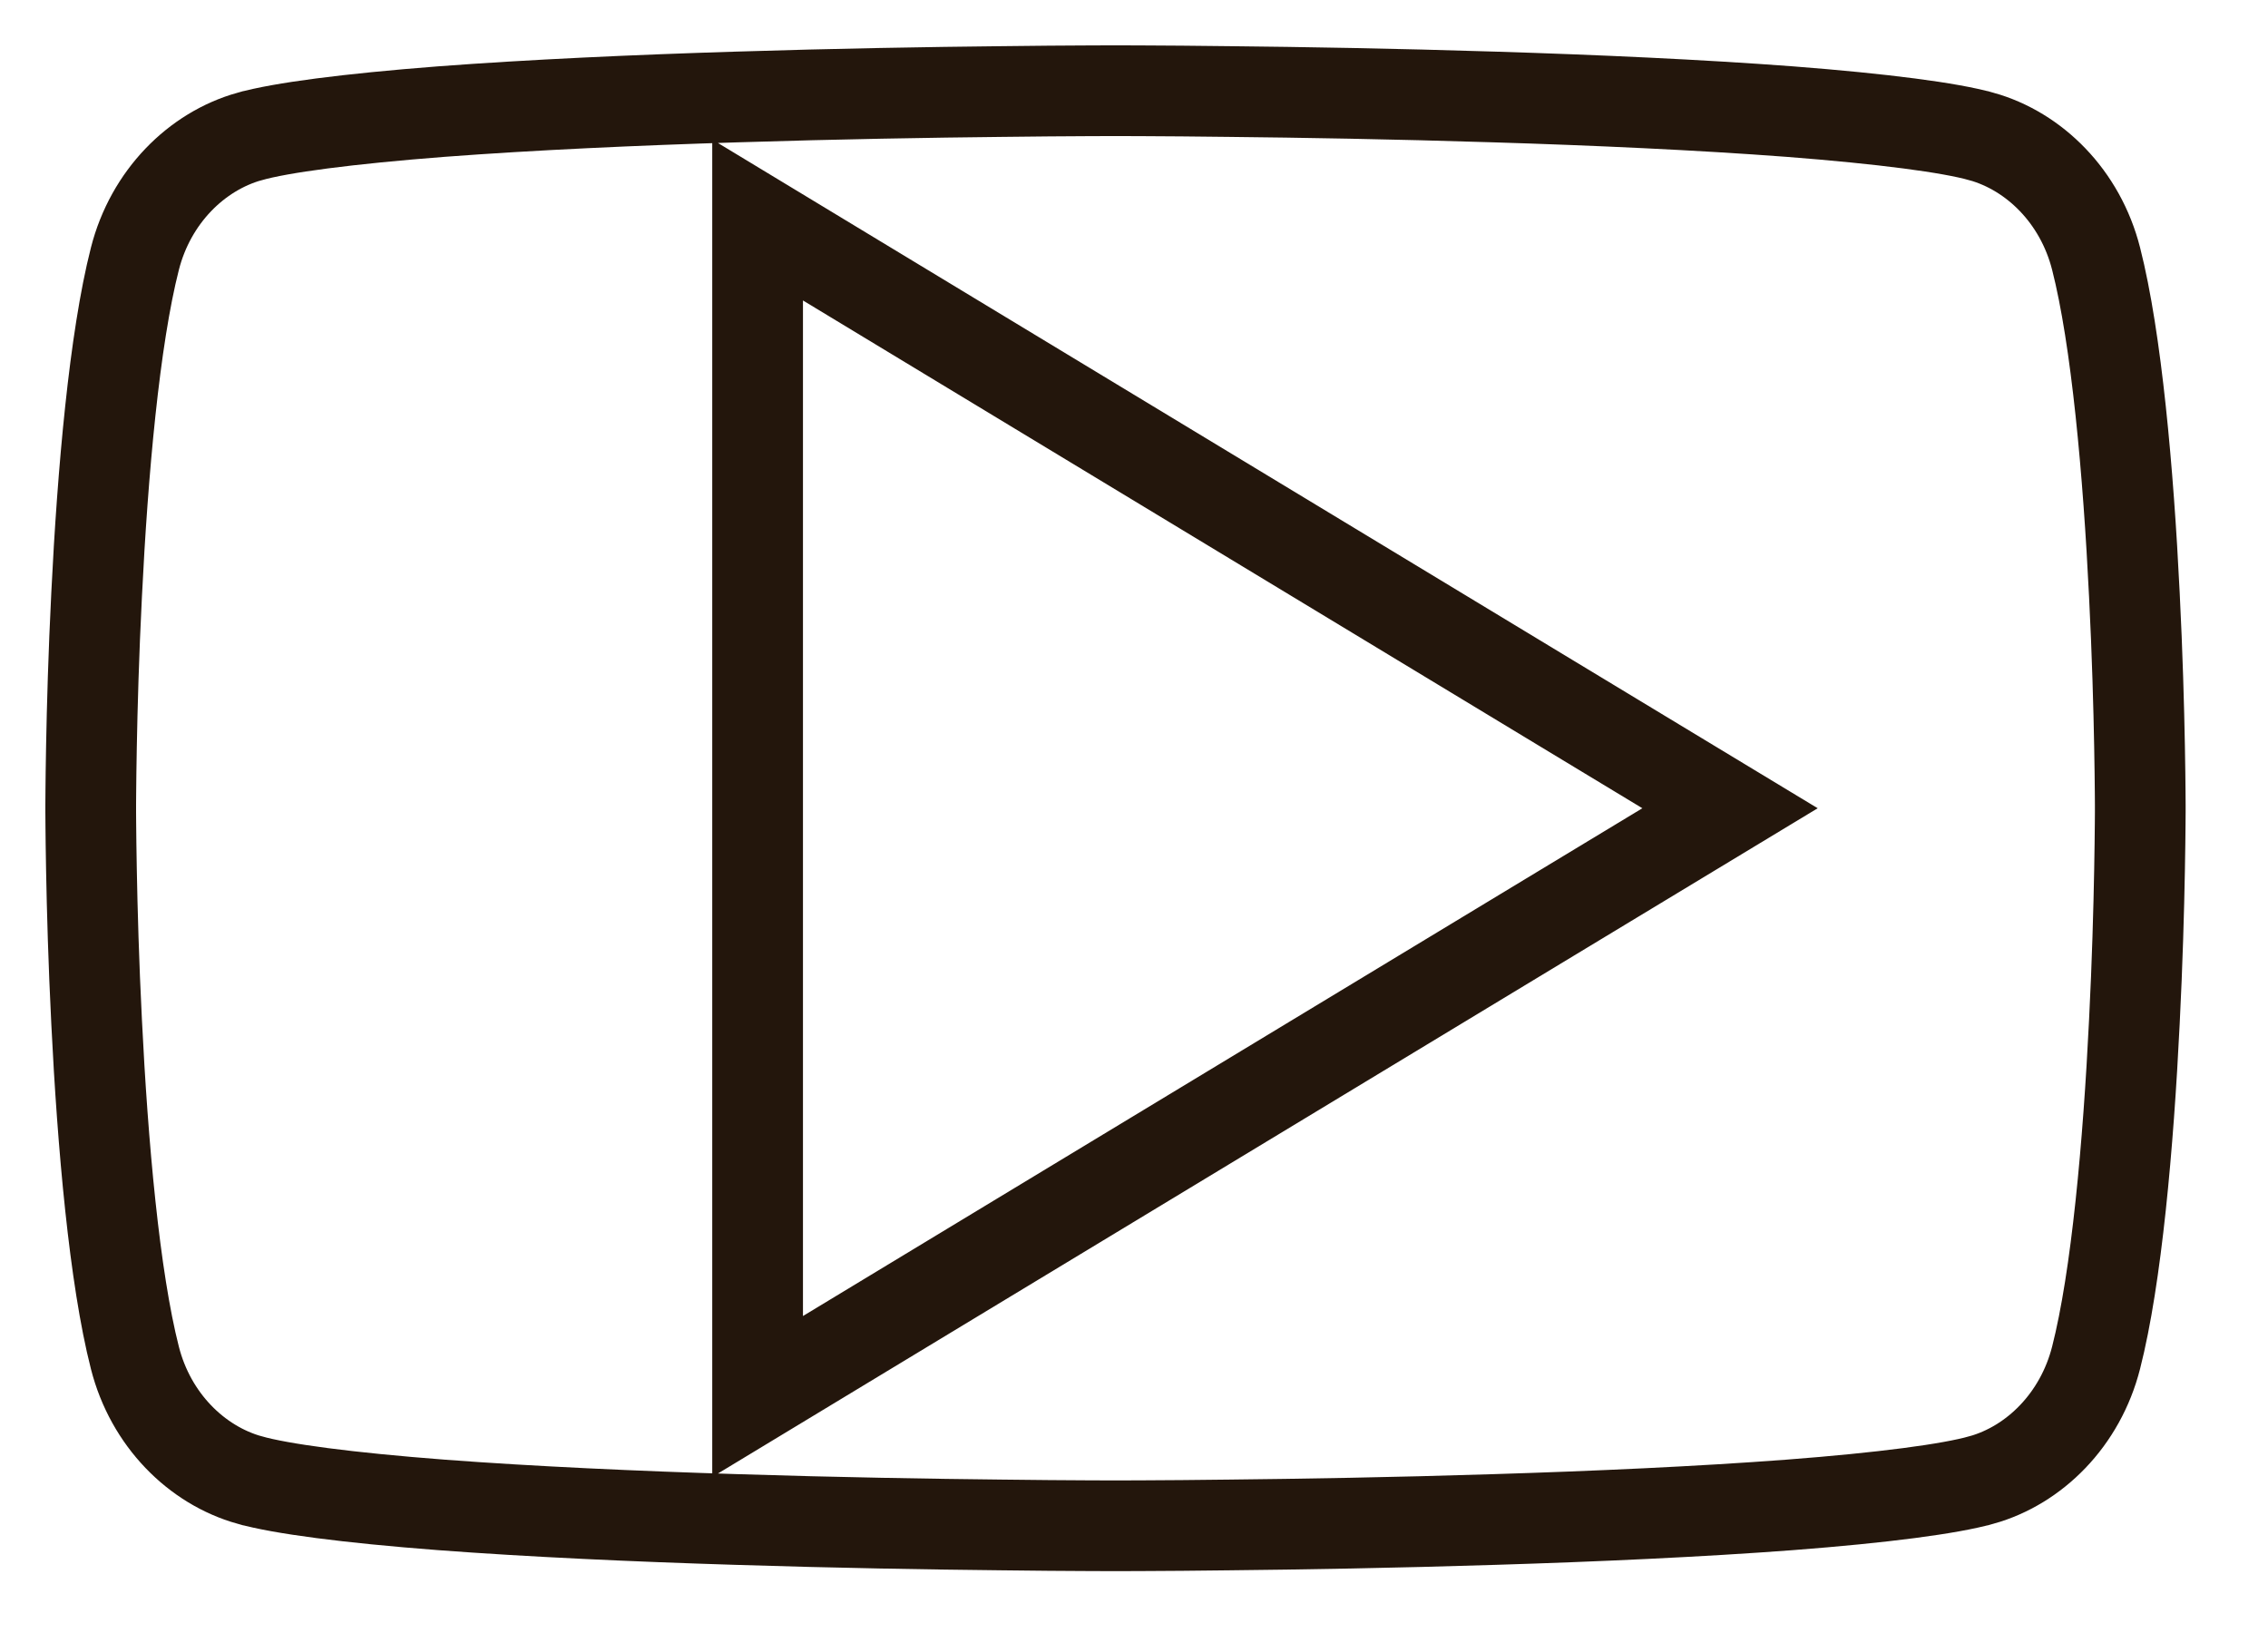 <svg width="25" height="18" viewBox="0 0 25 18" fill="none" xmlns="http://www.w3.org/2000/svg">
<path d="M23.105 2.851C23.331 3.736 23.461 5.207 23.527 6.554C23.56 7.207 23.576 7.798 23.584 8.227C23.588 8.44 23.59 8.613 23.591 8.731C23.592 8.79 23.592 8.835 23.592 8.866L23.592 8.899V8.907V8.909V8.911V8.919L23.592 8.953C23.592 8.983 23.592 9.028 23.591 9.087C23.59 9.205 23.588 9.378 23.584 9.591C23.576 10.02 23.56 10.611 23.527 11.264C23.461 12.611 23.331 14.082 23.105 14.966C22.931 15.649 22.427 16.15 21.841 16.314L21.84 16.314C21.497 16.411 20.761 16.509 19.727 16.588C18.734 16.663 17.579 16.715 16.472 16.749C15.367 16.784 14.322 16.801 13.552 16.809C13.168 16.814 12.853 16.816 12.634 16.817C12.525 16.818 12.44 16.818 12.383 16.818L12.317 16.818H12.301H12.297H12.296H12.295H12.291H12.275L12.21 16.818C12.152 16.818 12.067 16.818 11.958 16.817C11.739 16.816 11.424 16.814 11.04 16.809C10.27 16.801 9.225 16.784 8.12 16.749C7.013 16.715 5.858 16.663 4.865 16.588C3.831 16.509 3.095 16.411 2.752 16.314L2.751 16.314C2.166 16.15 1.661 15.65 1.487 14.967C1.261 14.083 1.131 12.611 1.065 11.264C1.032 10.611 1.016 10.02 1.008 9.591C1.004 9.378 1.002 9.205 1.001 9.087C1 9.028 1 8.983 1 8.953L1 8.919V8.911V8.909V8.907V8.899L1 8.866C1 8.835 1 8.79 1.001 8.731C1.002 8.613 1.004 8.44 1.008 8.227C1.016 7.798 1.032 7.207 1.065 6.554C1.131 5.207 1.261 3.736 1.487 2.852C1.661 2.169 2.166 1.668 2.751 1.504L2.752 1.504C3.095 1.407 3.831 1.31 4.865 1.23C5.858 1.155 7.013 1.103 8.12 1.069C9.225 1.034 10.27 1.017 11.04 1.009C11.424 1.004 11.739 1.002 11.958 1.001C12.067 1 12.152 1 12.21 1L12.275 1H12.291H12.295H12.296H12.297H12.301H12.317L12.383 1C12.44 1 12.525 1 12.634 1.001C12.853 1.002 13.168 1.004 13.552 1.009C14.322 1.017 15.367 1.034 16.472 1.069C17.579 1.103 18.734 1.155 19.727 1.23C20.761 1.31 21.497 1.407 21.84 1.504L21.841 1.504C22.427 1.668 22.931 2.168 23.105 2.851ZM8.351 12.901V15.393L10.483 14.103L17.082 10.111L19.07 8.909L17.082 7.707L10.483 3.715L8.351 2.425V4.917V12.901Z" stroke="#23160C"/>
</svg>

